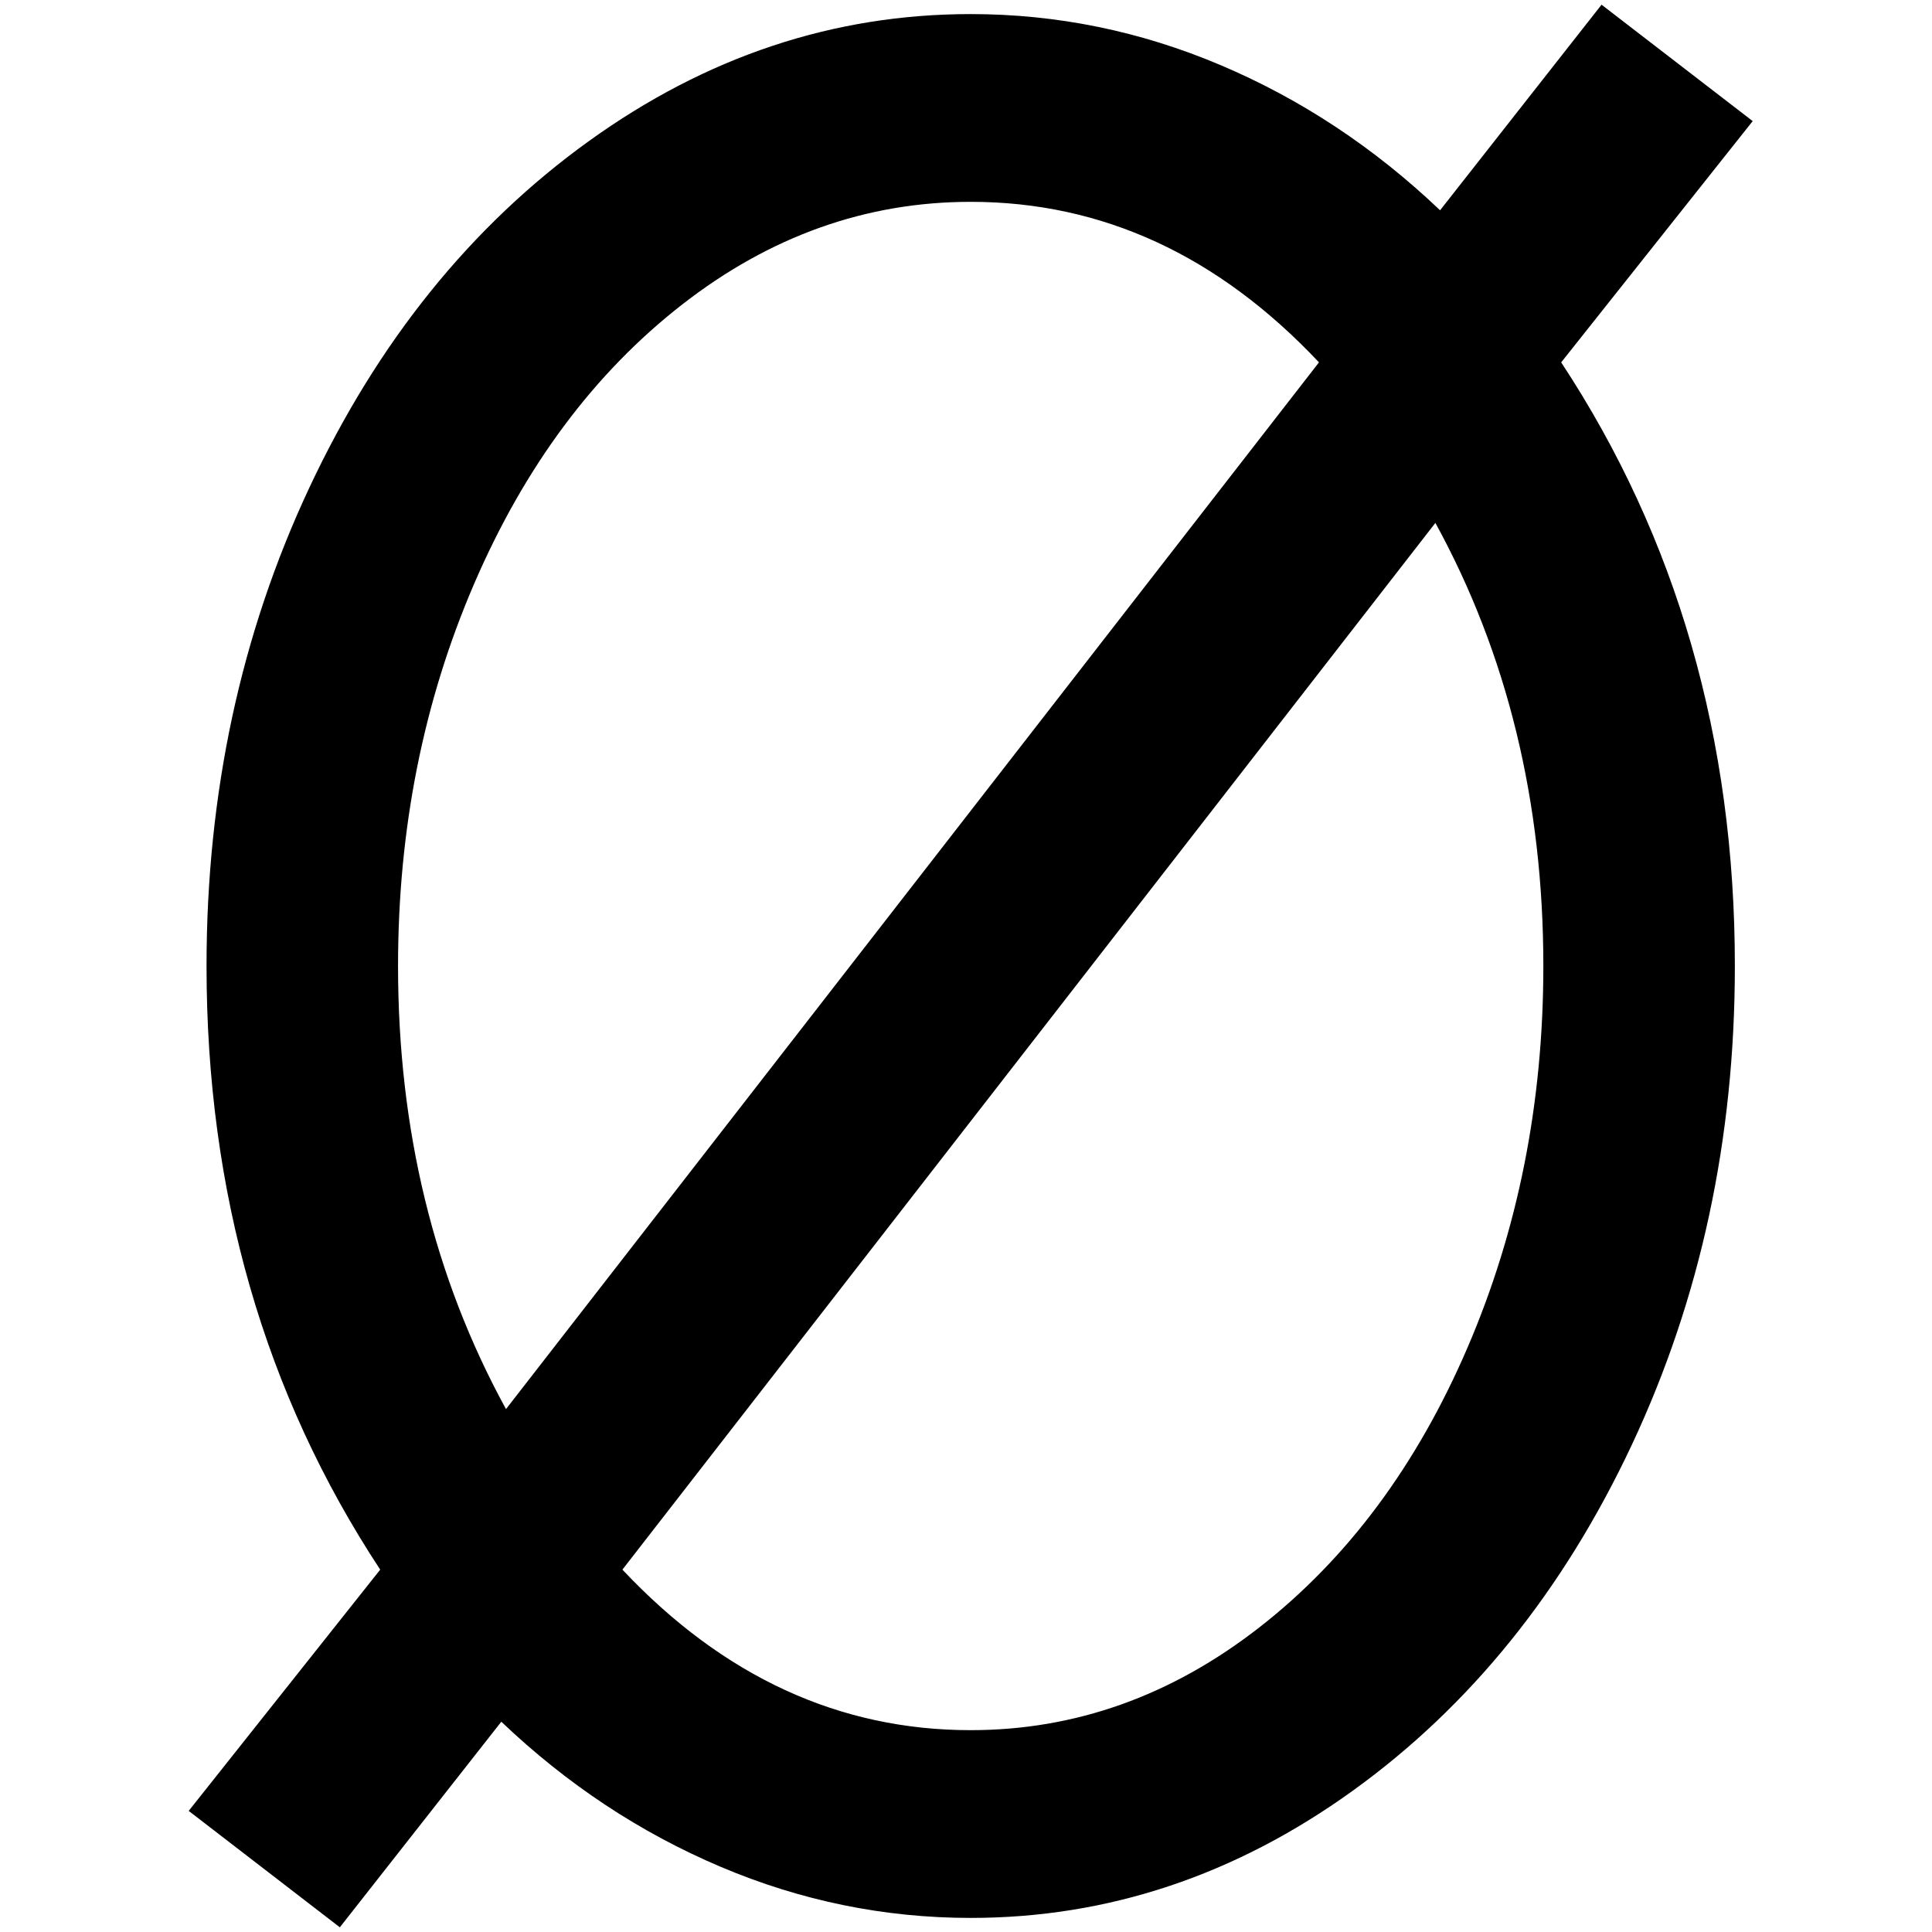 <?xml version="1.0" standalone="no"?>
<!DOCTYPE svg PUBLIC "-//W3C//DTD SVG 1.1//EN" "http://www.w3.org/Graphics/SVG/1.1/DTD/svg11.dtd" >
<svg xmlns="http://www.w3.org/2000/svg" xmlns:xlink="http://www.w3.org/1999/xlink" version="1.1" width="2048" height="2048" viewBox="-10 0 2058 2048">
   <path fill="currentColor"
d="M1024 10q138 0 266.5 54.5t233.5 154.5l172 -219l161 124l-204 257q185 281 185 643q0 276 -109.5 509.5t-297.5 369t-407 135.5q-138 0 -266.5 -54.5t-233.5 -154.5l-172 219l-161 -124l204 -257q-185 -281 -185 -643q0 -276 109.5 -509.5t297.5 -369t407 -135.5z
M1024 210q-167 0 -307.5 109.5t-221.5 297.5t-81 407q0 262 115 472l866 -1115q-161 -171 -371 -171zM1024 1838q167 0 307.5 -109.5t221.5 -297.5t81 -407q0 -262 -115 -472l-866 1115q161 171 371 171z" />
</svg>
